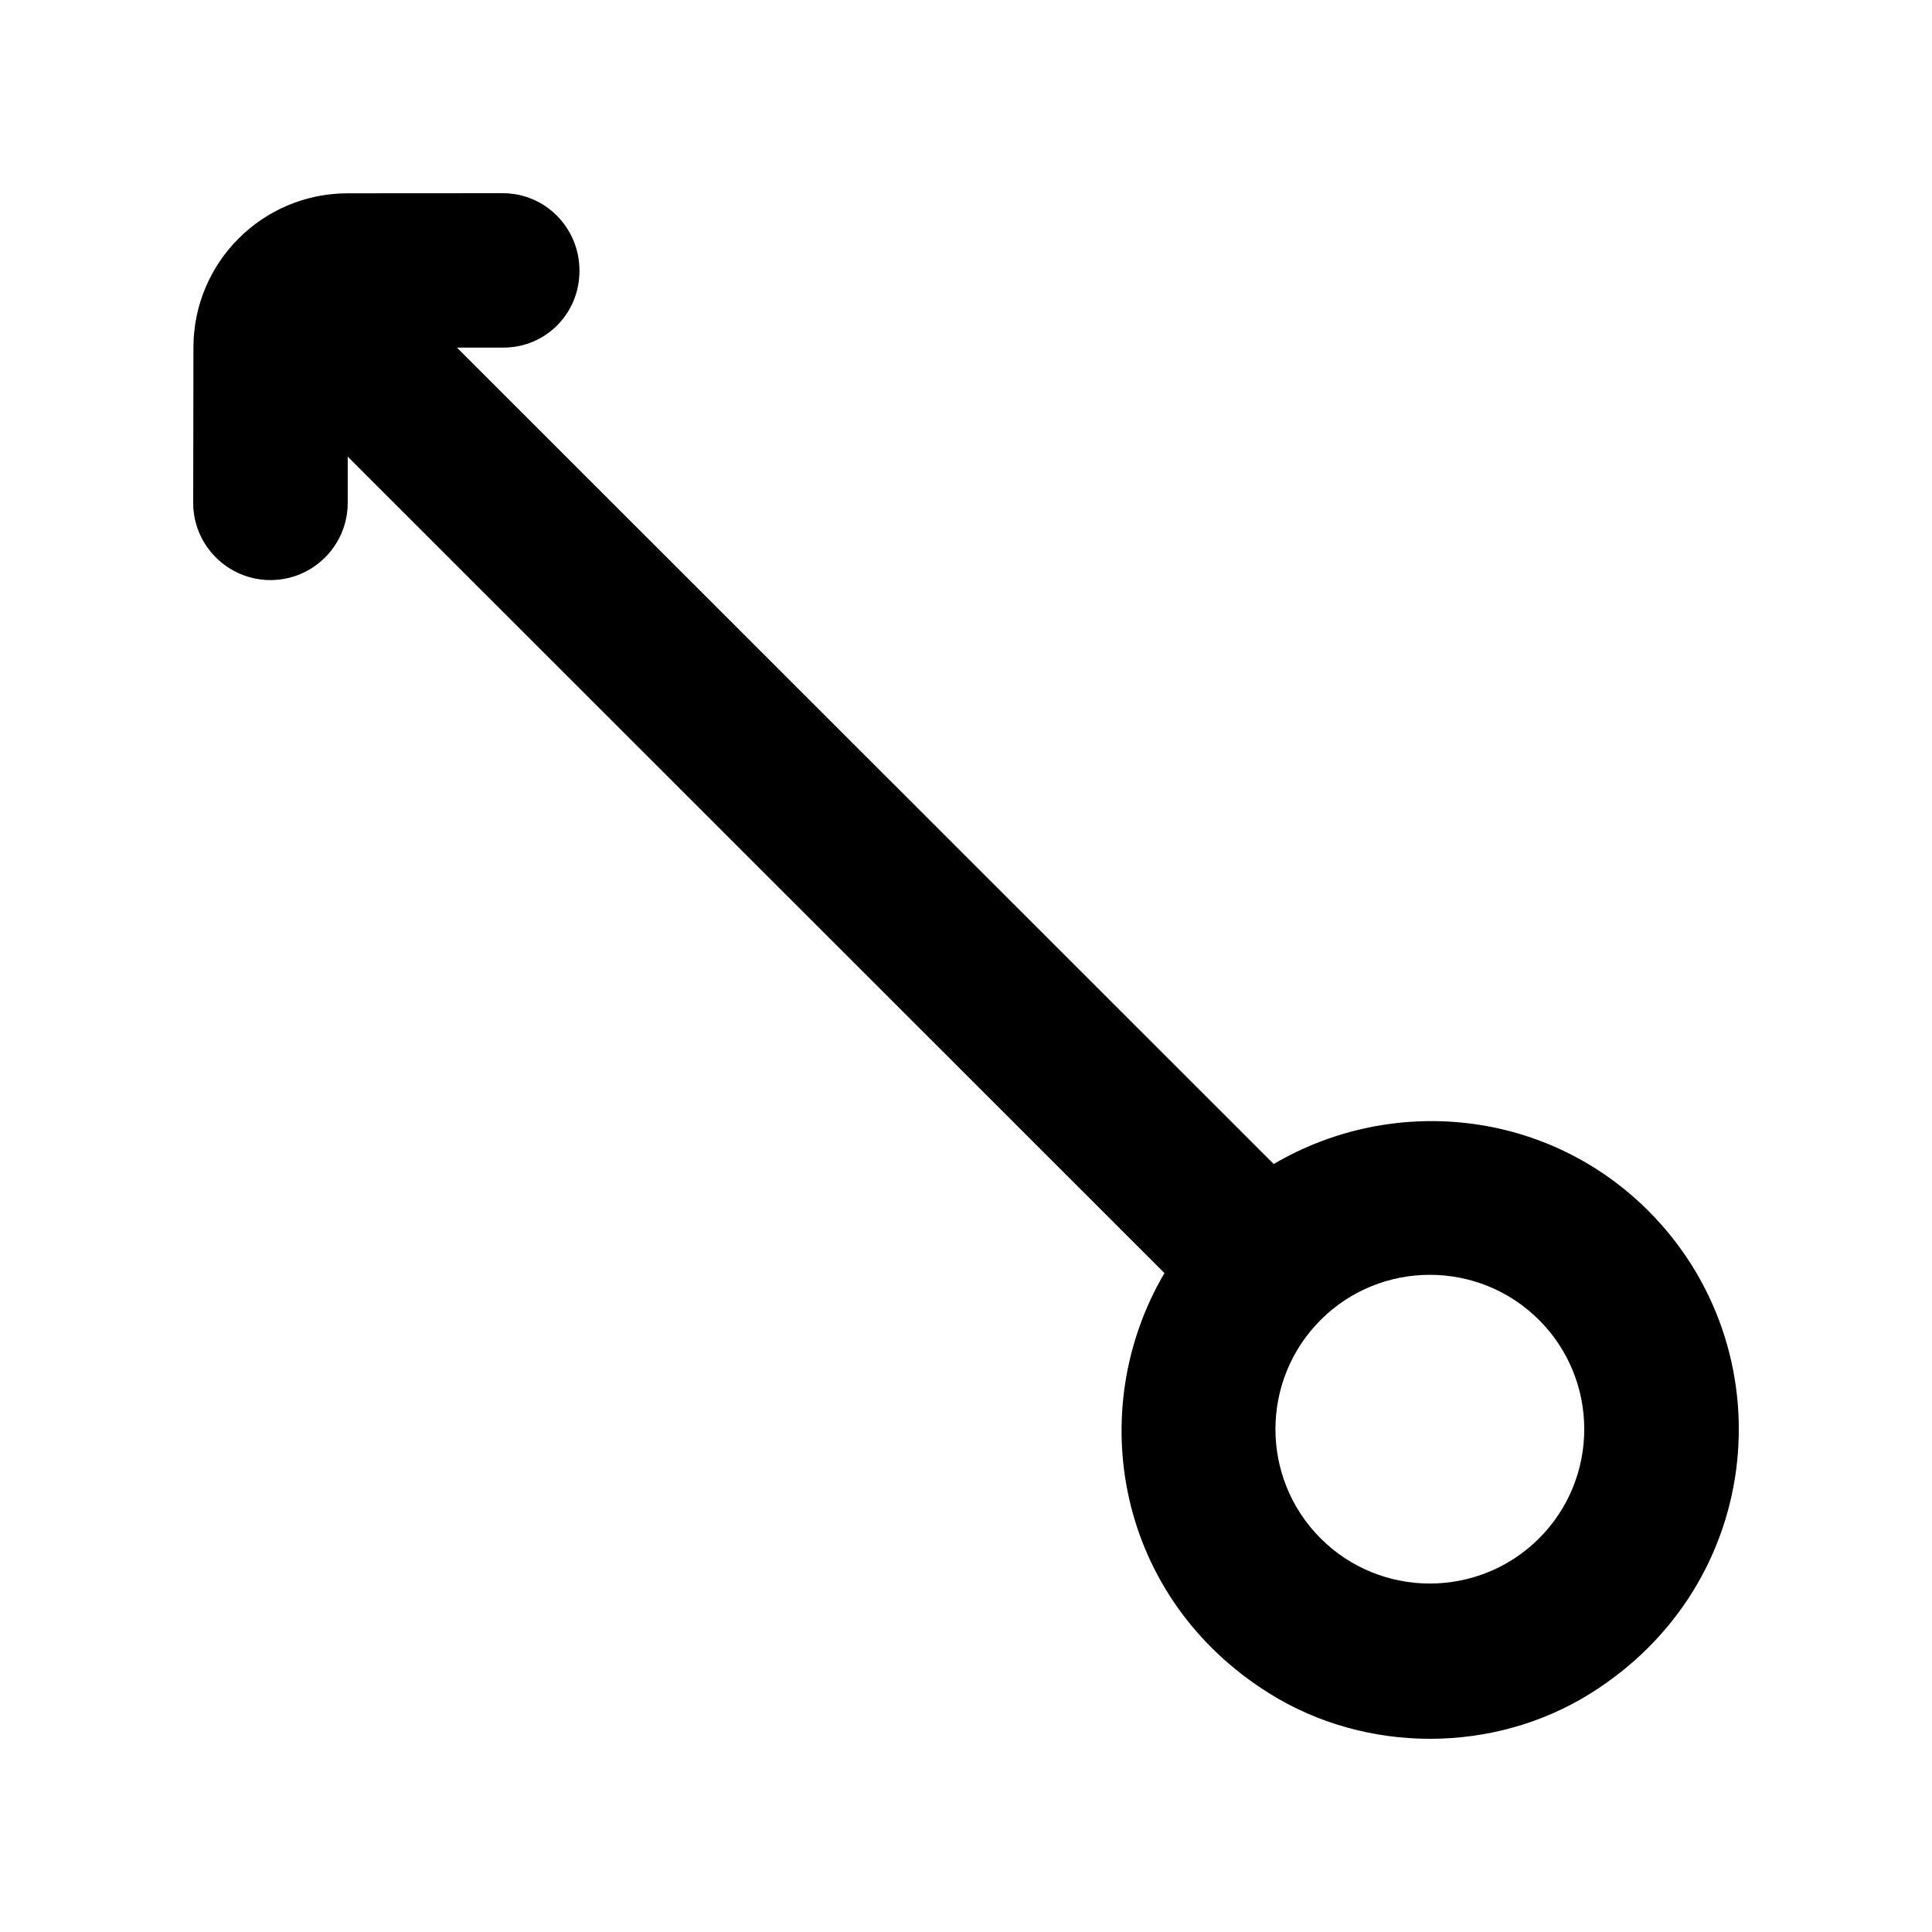 <!-- Generated by IcoMoon.io -->
<svg version="1.1" xmlns="http://www.w3.org/2000/svg" width="40" height="40" viewBox="0 0 40 40">
<title>mp-arrow_left_up_circle-1</title>
<path d="M31.865 27.329c1.247 1.247 1.247 3.275 0 4.521-1.247 1.247-3.277 1.247-4.523 0-1.247-1.245-1.247-3.274 0-4.521 1.246-1.247 3.275-1.247 4.523 0v0zM7.194 4.002c-1.761 0.003-3.186 1.429-3.189 3.187l-0.005 3.219c-0.002 0.884 0.715 1.6 1.598 1.602 0.884 0 1.601-0.716 1.601-1.599v-0.957l16.91 16.904c-1.682 2.858-0.984 6.73 2.169 8.701 2.002 1.253 4.644 1.255 6.646 0.005 3.651-2.279 4.052-7.147 1.203-9.995-2.105-2.105-5.303-2.411-7.756-0.969l-16.91-16.903h0.958c0.883 0 1.578-0.707 1.578-1.589v-0.008c0-0.882-0.708-1.602-1.591-1.6l-3.211 0.002z"></path>
</svg>
